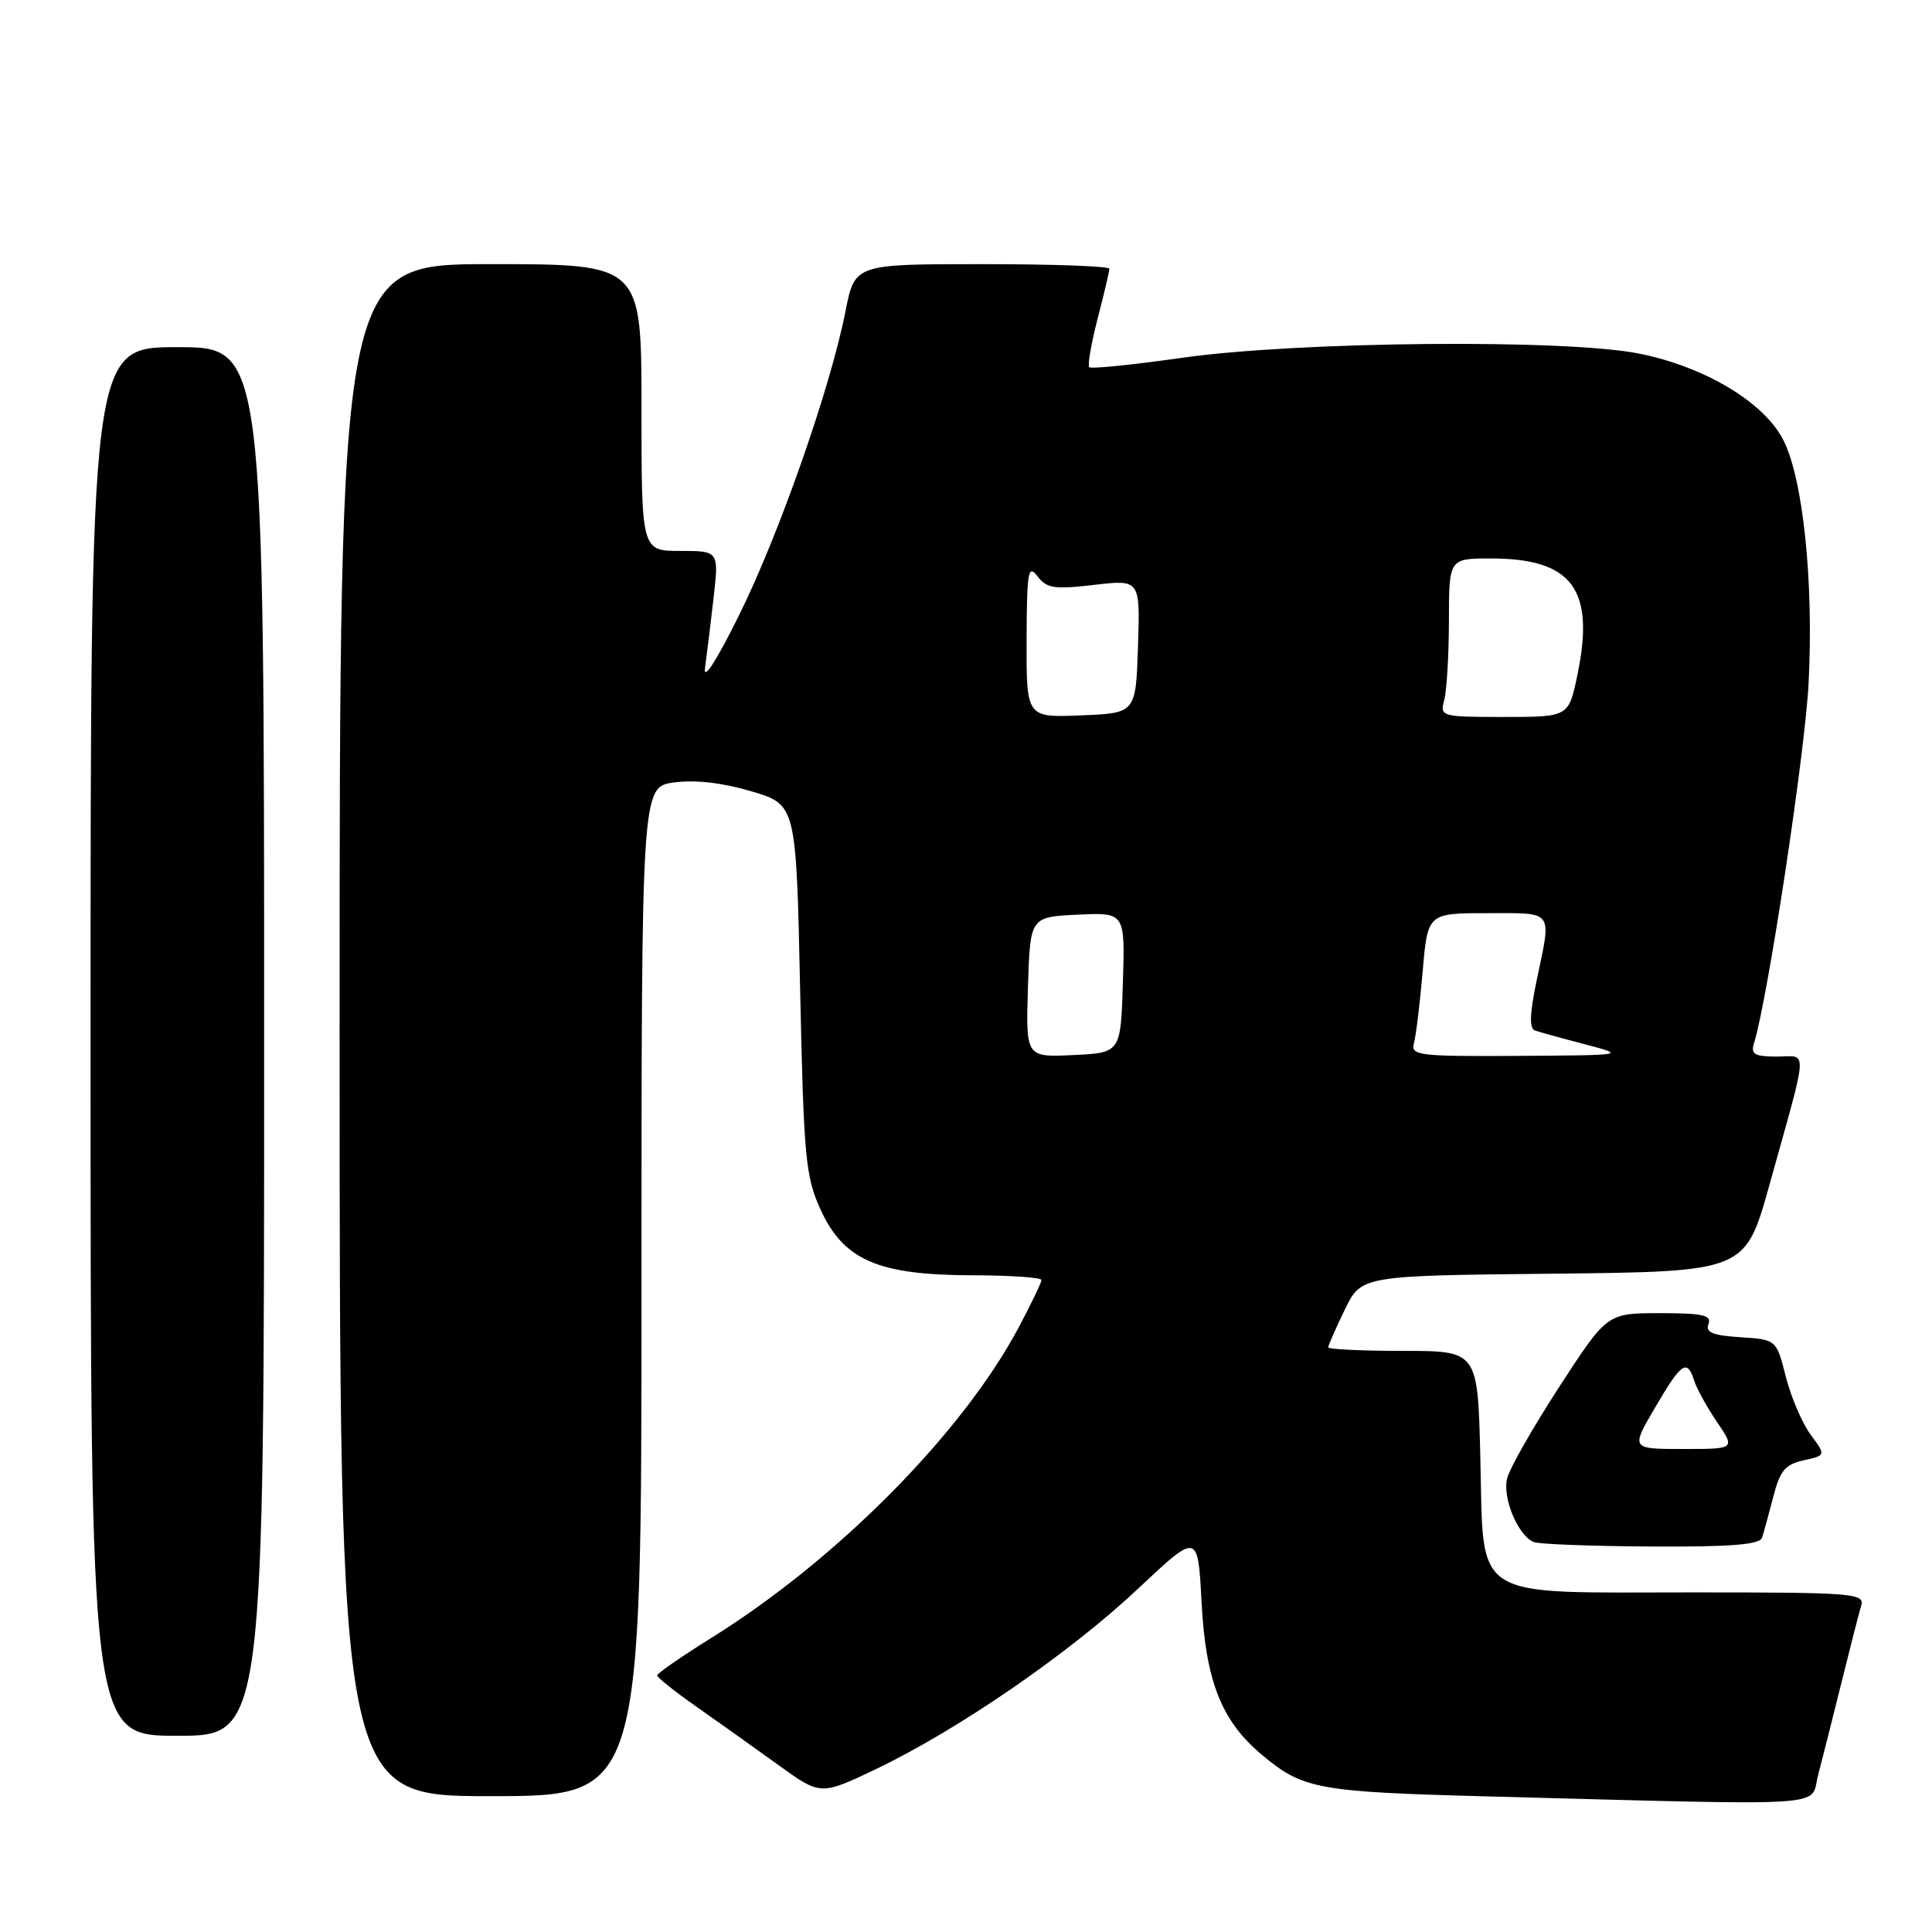 <?xml version="1.0" encoding="UTF-8" standalone="no"?>
<!DOCTYPE svg PUBLIC "-//W3C//DTD SVG 1.1//EN" "http://www.w3.org/Graphics/SVG/1.1/DTD/svg11.dtd" >
<svg xmlns="http://www.w3.org/2000/svg" xmlns:xlink="http://www.w3.org/1999/xlink" version="1.1" viewBox="0 0 256 256">
 <g >
 <path fill="currentColor"
d=" M 240.90 235.25 C 241.44 233.19 242.83 227.68 243.99 223.00 C 245.15 218.32 246.33 213.71 246.62 212.75 C 247.10 211.12 245.57 211.00 224.18 211.00 C 194.58 211.00 196.63 212.31 196.15 193.09 C 195.81 179.00 195.81 179.00 185.90 179.00 C 180.46 179.00 176.00 178.79 176.00 178.53 C 176.00 178.27 176.99 176.02 178.19 173.54 C 180.38 169.03 180.38 169.03 205.82 168.77 C 231.26 168.50 231.26 168.50 234.46 157.00 C 239.70 138.20 239.59 140.00 235.45 140.00 C 232.49 140.00 231.96 139.69 232.41 138.25 C 234.22 132.48 239.18 99.76 239.65 90.50 C 240.34 77.06 238.91 63.39 236.29 58.29 C 233.73 53.30 225.92 48.61 217.23 46.86 C 207.55 44.90 171.94 45.23 156.63 47.41 C 150.11 48.34 144.57 48.90 144.33 48.66 C 144.09 48.42 144.59 45.52 145.44 42.22 C 146.30 38.91 147.00 35.94 147.00 35.61 C 147.00 35.27 139.41 35.00 130.13 35.00 C 113.26 35.00 113.26 35.00 112.03 41.25 C 110.04 51.38 103.26 70.75 97.94 81.50 C 94.94 87.56 93.16 90.32 93.42 88.50 C 93.65 86.85 94.16 82.69 94.55 79.25 C 95.26 73.00 95.26 73.00 90.13 73.00 C 85.00 73.00 85.00 73.00 85.00 54.00 C 85.00 35.00 85.00 35.00 65.00 35.00 C 45.00 35.00 45.00 35.00 45.00 136.50 C 45.00 238.00 45.00 238.00 65.00 238.00 C 85.00 238.00 85.00 238.00 85.00 171.14 C 85.00 104.27 85.00 104.27 89.31 103.68 C 92.10 103.30 95.71 103.71 99.56 104.85 C 105.50 106.62 105.50 106.62 106.02 131.06 C 106.50 153.42 106.73 155.91 108.73 160.28 C 111.79 166.97 116.34 168.95 128.75 168.98 C 133.84 168.99 138.00 169.27 138.00 169.61 C 138.00 169.95 136.61 172.82 134.92 176.00 C 127.50 189.91 110.92 206.65 94.29 217.01 C 90.33 219.48 87.08 221.72 87.08 222.00 C 87.08 222.28 89.42 224.14 92.29 226.15 C 95.15 228.16 100.03 231.63 103.12 233.86 C 108.73 237.92 108.73 237.92 116.12 234.39 C 126.98 229.19 141.73 219.04 150.78 210.53 C 158.73 203.05 158.73 203.05 159.21 212.27 C 159.76 222.73 161.83 228.00 167.15 232.47 C 172.62 237.08 174.53 237.43 197.00 238.03 C 243.74 239.26 239.79 239.51 240.90 235.25 Z  M 35.00 138.00 C 35.00 46.00 35.00 46.00 23.50 46.00 C 12.00 46.00 12.00 46.00 12.00 138.00 C 12.00 230.00 12.00 230.00 23.50 230.00 C 35.00 230.00 35.00 230.00 35.00 138.00 Z  M 233.48 203.75 C 233.71 203.06 234.38 200.62 234.97 198.33 C 235.85 194.87 236.55 194.04 238.99 193.50 C 241.95 192.85 241.95 192.85 239.92 190.10 C 238.80 188.59 237.32 185.13 236.63 182.42 C 235.38 177.50 235.38 177.50 230.60 177.19 C 226.93 176.95 225.96 176.55 226.38 175.44 C 226.83 174.27 225.62 174.00 219.95 174.00 C 212.95 174.00 212.95 174.00 206.62 183.75 C 203.14 189.11 200.02 194.58 199.70 195.90 C 199.06 198.49 201.16 203.50 203.23 204.33 C 203.93 204.61 210.93 204.88 218.78 204.92 C 229.37 204.98 233.17 204.68 233.48 203.75 Z  M 136.21 130.80 C 136.50 121.50 136.50 121.50 142.79 121.20 C 149.08 120.90 149.08 120.90 148.79 130.20 C 148.50 139.50 148.50 139.50 142.21 139.80 C 135.92 140.10 135.92 140.10 136.21 130.80 Z  M 187.35 138.25 C 187.62 137.29 188.14 133.01 188.51 128.75 C 189.17 121.00 189.17 121.00 197.09 121.00 C 206.00 121.00 205.60 120.46 203.63 129.84 C 202.68 134.36 202.62 136.29 203.40 136.55 C 204.01 136.76 206.97 137.58 210.00 138.37 C 215.50 139.82 215.50 139.82 201.18 139.91 C 188.00 139.99 186.90 139.86 187.35 138.25 Z  M 136.03 84.79 C 136.06 75.73 136.23 74.72 137.47 76.36 C 138.68 77.96 139.70 78.12 144.98 77.50 C 151.08 76.79 151.08 76.79 150.79 85.65 C 150.50 94.50 150.50 94.50 143.25 94.79 C 136.00 95.09 136.00 95.09 136.03 84.79 Z  M 191.37 92.75 C 191.70 91.51 191.98 86.79 191.99 82.25 C 192.00 74.00 192.00 74.00 197.55 74.00 C 208.33 74.00 211.37 78.08 209.02 89.40 C 207.86 95.00 207.86 95.00 199.31 95.00 C 190.94 95.00 190.78 94.95 191.37 92.75 Z  M 219.30 186.52 C 222.79 180.55 223.55 180.01 224.48 182.92 C 224.81 183.98 226.18 186.46 227.51 188.42 C 229.94 192.00 229.94 192.00 223.02 192.00 C 216.09 192.00 216.09 192.00 219.30 186.52 Z "/>
</g>
</svg>